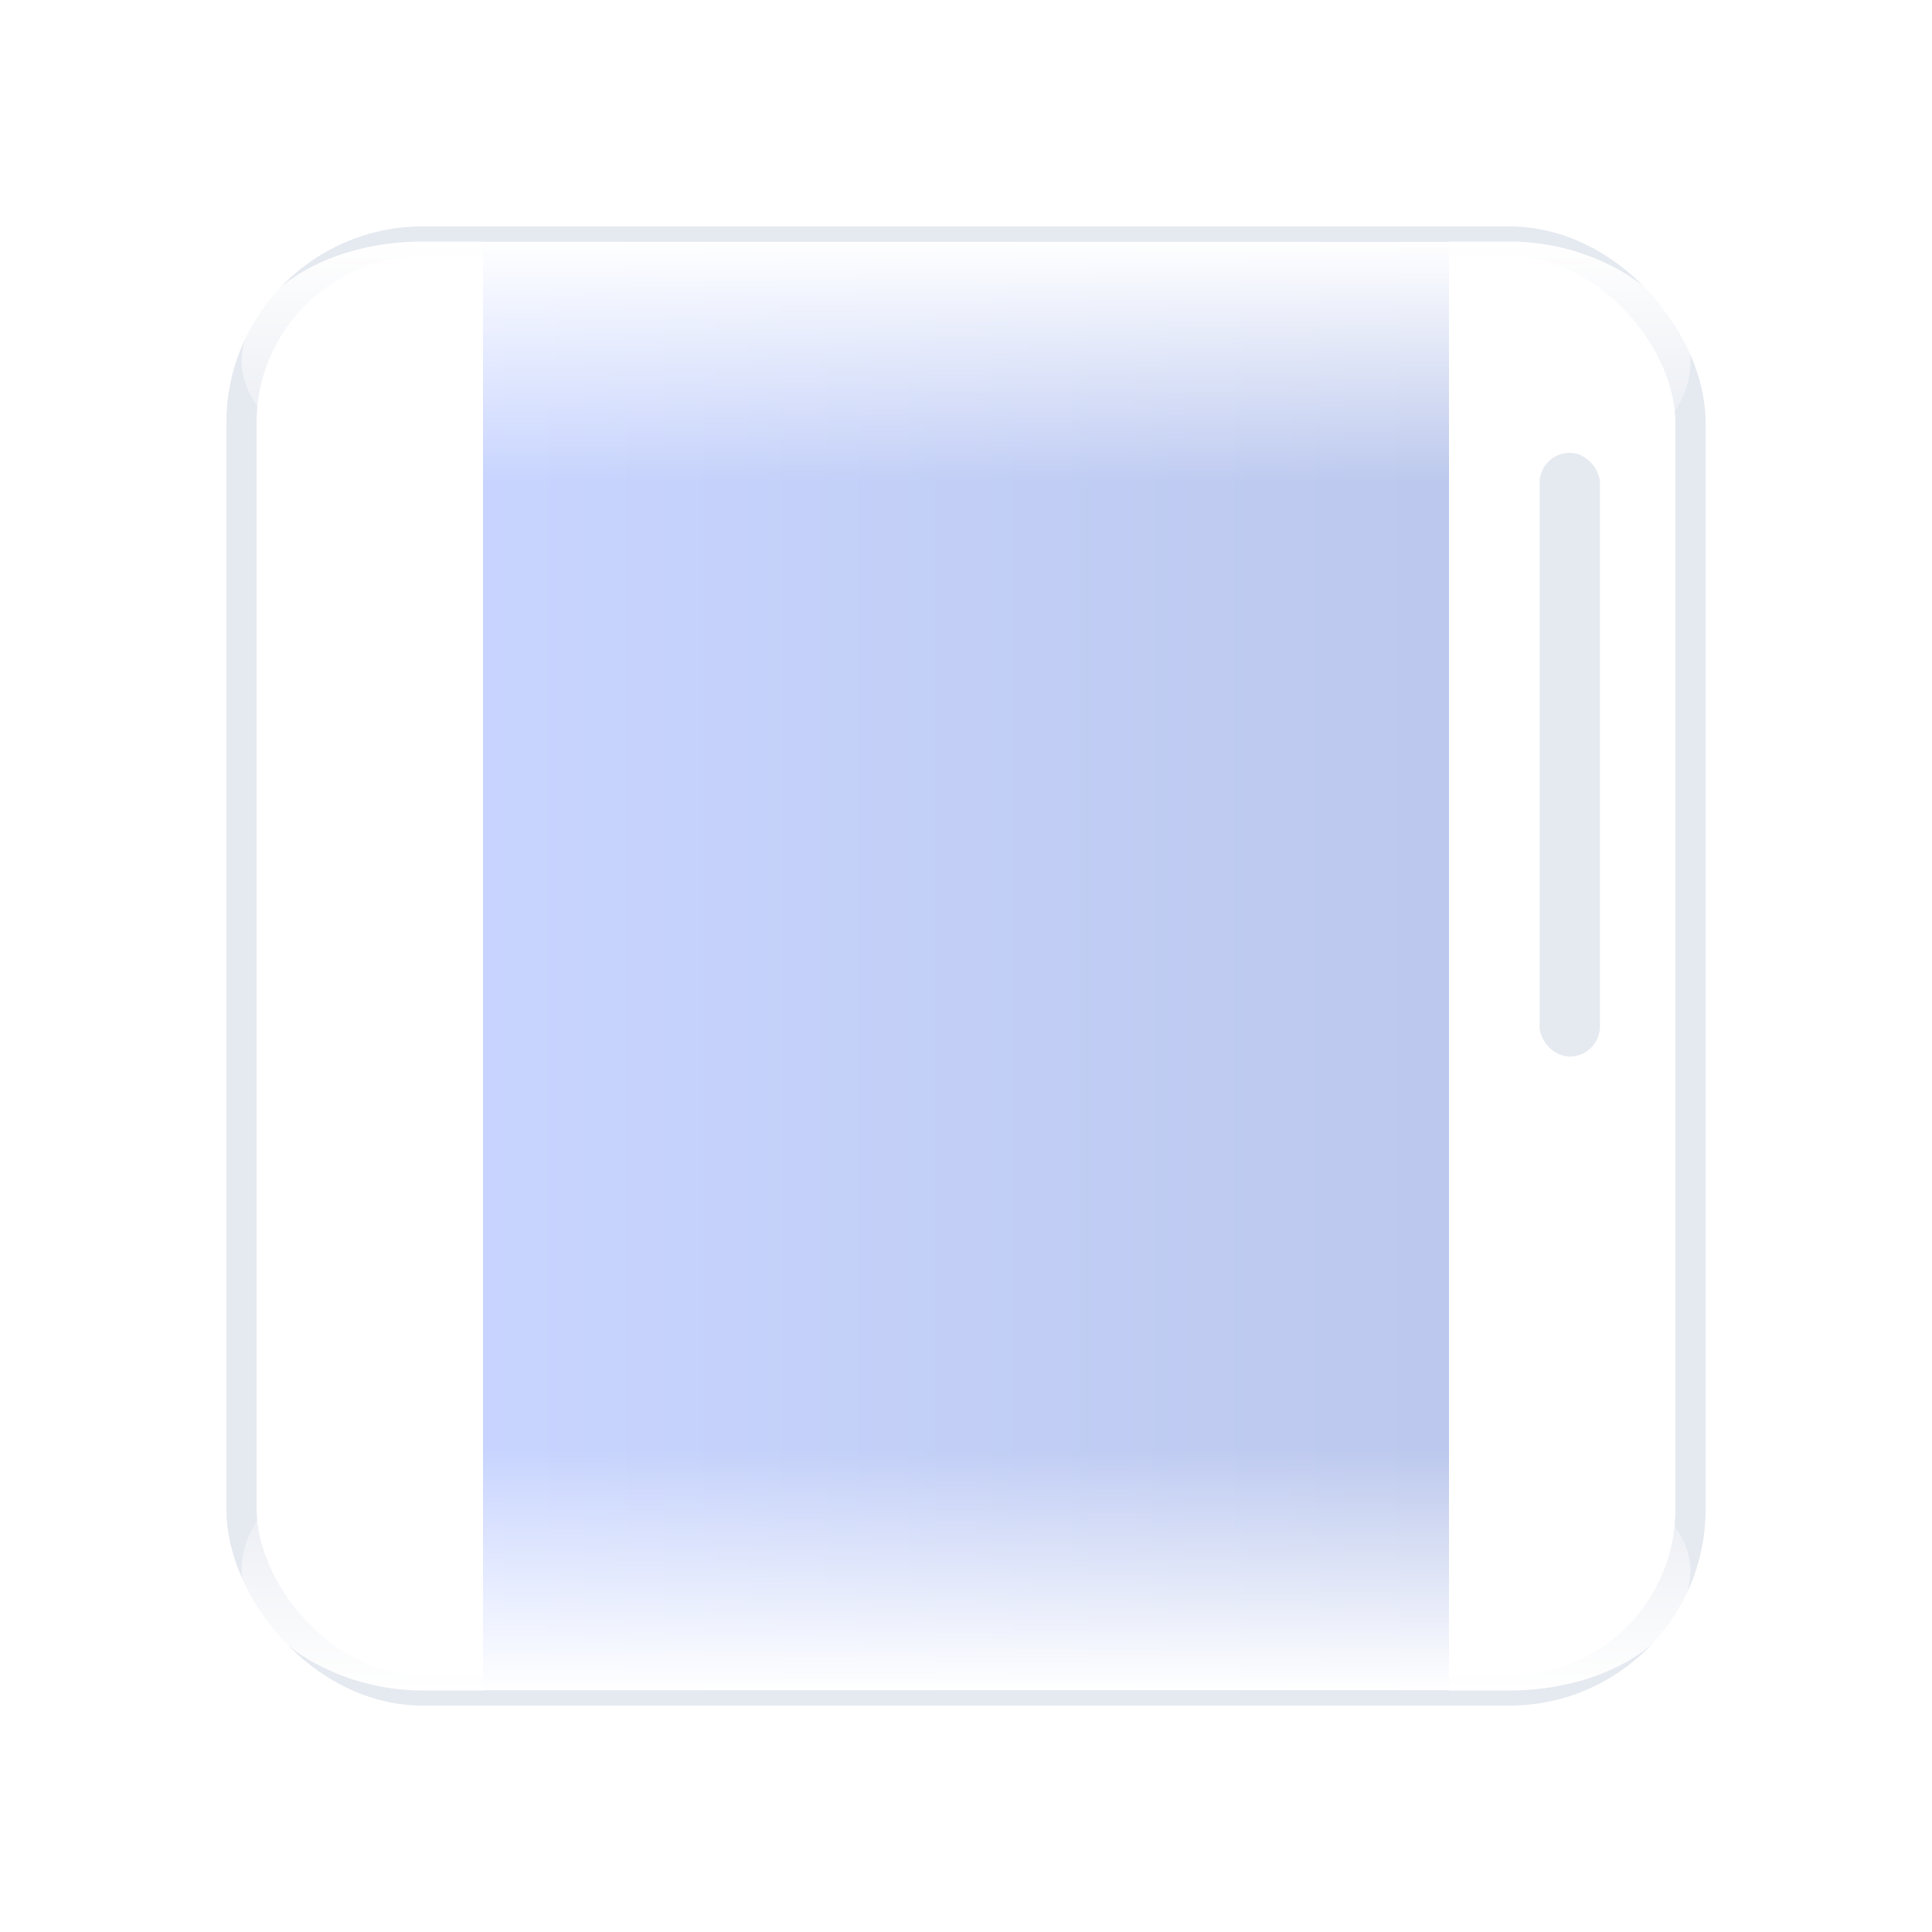 <svg xmlns="http://www.w3.org/2000/svg" width="128" height="128" viewBox="0 0 128 128">
    <defs>
        <!-- 容器阴影 -->
<!--        <filter id="shadow" x="-20%" y="-20%" width="140%" height="140%">-->
<!--            <feDropShadow dx="2" dy="2" stdDeviation="3" flood-color="black" flood-opacity="0.1"/>-->
<!--        </filter>-->
        <!-- 内容渐变：从淡蓝到更淡蓝 -->
        <linearGradient id="contentGradient" x1="0%" y1="0%" x2="100%" y2="0%">
            <stop offset="0%" stop-color="#A3B8FF"/>
            <stop offset="100%" stop-color="#8FA3E0"/>
        </linearGradient>
        <!-- 顶部滚动遮罩渐变 -->
        <linearGradient id="scrollTop" x1="0" y1="0" x2="0" y2="1">
            <stop offset="0%" stop-color="white" stop-opacity="1"/>
            <stop offset="100%" stop-color="white" stop-opacity="0"/>
        </linearGradient>
        <!-- 底部滚动遮罩渐变 -->
        <linearGradient id="scrollBottom" x1="0" y1="0" x2="0" y2="1">
            <stop offset="0%" stop-color="white" stop-opacity="0"/>
            <stop offset="100%" stop-color="white" stop-opacity="1"/>
        </linearGradient>
        <!-- 定义剪切区域，使内部内容仅显示在容器内 -->
        <clipPath id="clip">
            <rect x="16" y="16" width="96" height="96" rx="12"/>
        </clipPath>
    </defs>
    <!-- 外层容器（预留边距） -->
    <rect x="16" y="16" width="96" height="96" rx="12" fill="white" stroke="#E5E9F0" stroke-width="2" filter="url(#shadow)"/>

    <!-- 内部单一子组件（内容高度超出容器，模拟可滚动效果），采用剪切以确保内容仅显示在容器内 -->
    <g clip-path="url(#clip)">
        <!-- 内容组件：设置较大的高度并上移部分，模拟滚动状态 -->
        <rect x="32" y="10" width="64" height="120" rx="4" fill="url(#contentGradient)" opacity="0.6"/>
    </g>

    <!-- 顶部滚动渐变遮罩 -->
    <rect x="16" y="16" width="96" height="16" rx="12" fill="url(#scrollTop)"/>
    <!-- 底部滚动渐变遮罩 -->
    <rect x="16" y="96" width="96" height="16" rx="12" fill="url(#scrollBottom)"/>

    <!-- 右侧滚动条指示器 -->
    <rect x="102" y="30" width="4" height="40" rx="2" fill="#E5E9F0"/>
</svg>
